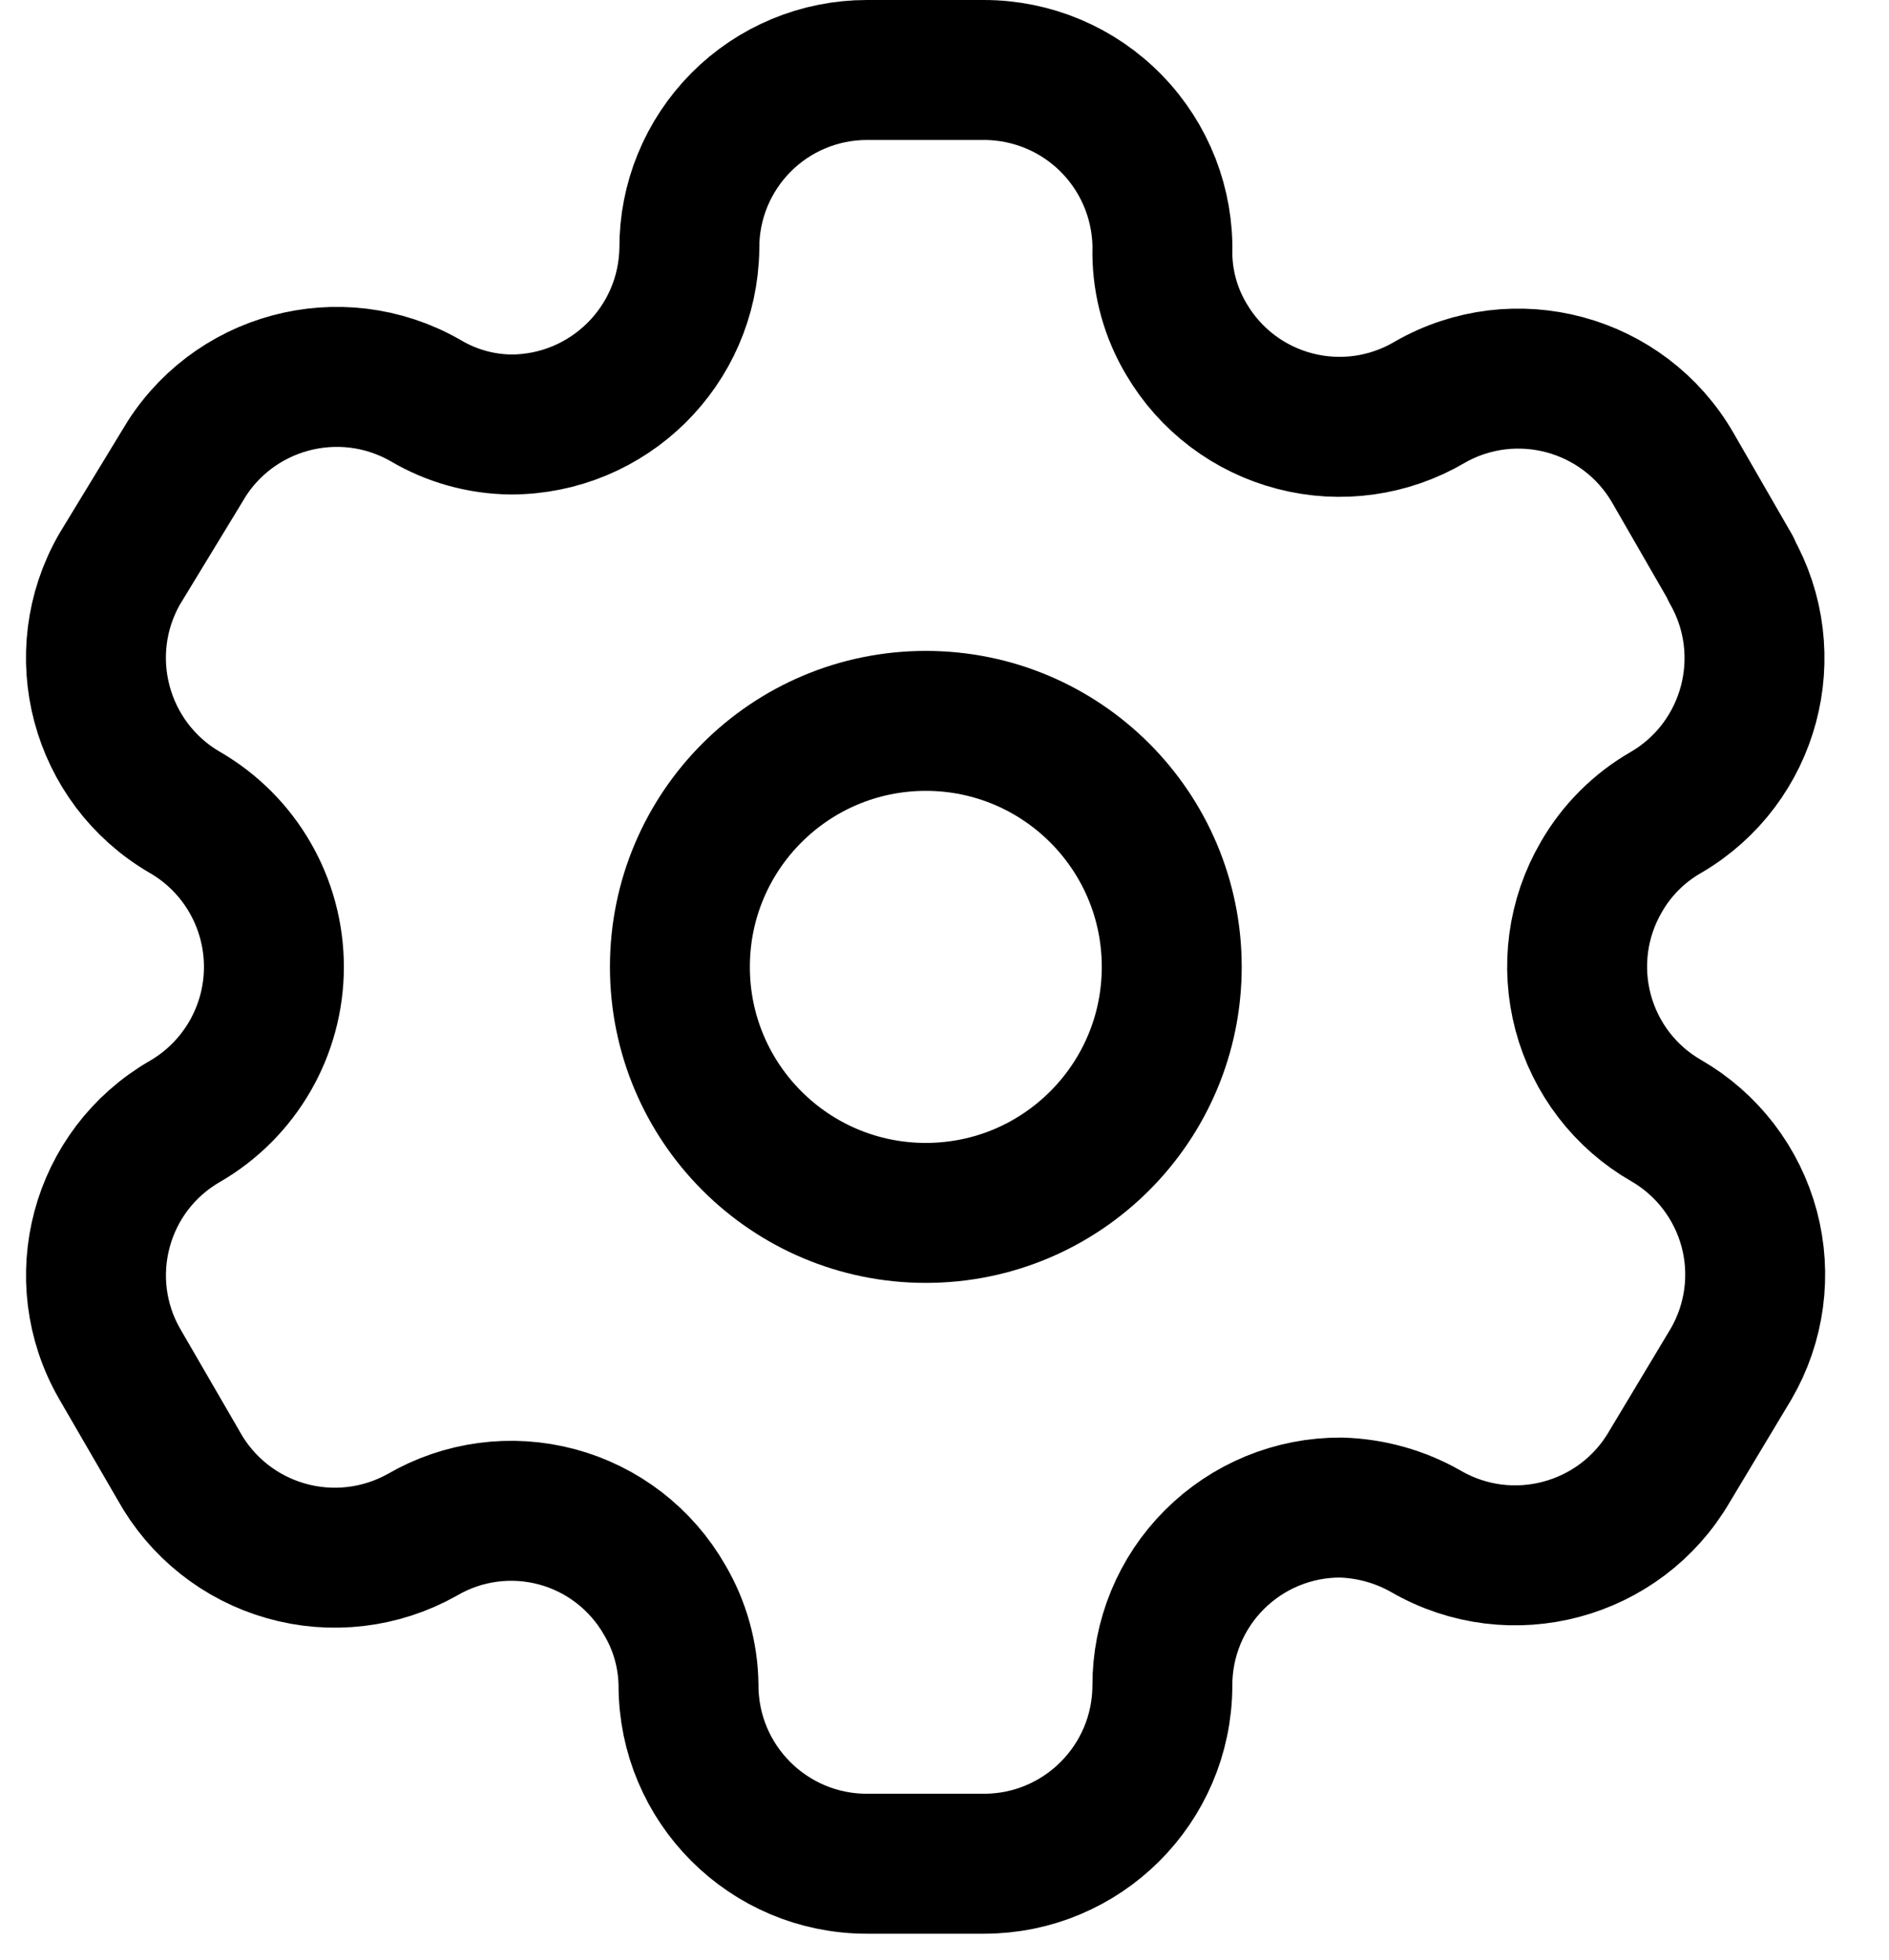 <svg width="27" height="28" viewBox="0 0 27 28" fill="none" xmlns="http://www.w3.org/2000/svg">
<path fill-rule="evenodd" clip-rule="evenodd" d="M24.742 8.127L23.912 6.687C23.21 5.469 21.654 5.048 20.434 5.748V5.748C19.853 6.09 19.16 6.187 18.508 6.017C17.855 5.848 17.297 5.426 16.956 4.844C16.736 4.475 16.618 4.054 16.614 3.624V3.624C16.634 2.935 16.374 2.267 15.893 1.773C15.413 1.278 14.753 1 14.063 1H12.391C11.716 1 11.068 1.269 10.592 1.748C10.116 2.227 9.849 2.875 9.853 3.551V3.551C9.833 4.945 8.697 6.065 7.302 6.065C6.872 6.06 6.451 5.942 6.082 5.723V5.723C4.861 5.024 3.305 5.444 2.603 6.663L1.712 8.127C1.011 9.344 1.426 10.899 2.64 11.606V11.606C3.429 12.061 3.915 12.903 3.915 13.815C3.915 14.726 3.429 15.568 2.64 16.024V16.024C1.427 16.725 1.012 18.276 1.712 19.49V19.49L2.554 20.942C2.883 21.536 3.435 21.974 4.088 22.159C4.741 22.345 5.441 22.262 6.033 21.931V21.931C6.615 21.591 7.308 21.498 7.959 21.672C8.61 21.846 9.164 22.273 9.499 22.858C9.718 23.228 9.836 23.649 9.841 24.079V24.079C9.841 25.487 10.982 26.629 12.391 26.629H14.063C15.467 26.629 16.607 25.495 16.614 24.091V24.091C16.611 23.413 16.878 22.763 17.358 22.284C17.837 21.805 18.487 21.537 19.165 21.54C19.593 21.552 20.013 21.669 20.385 21.882V21.882C21.602 22.583 23.157 22.168 23.863 20.954V20.954L24.742 19.49C25.082 18.906 25.176 18.211 25.002 17.558C24.827 16.905 24.4 16.348 23.815 16.011V16.011C23.229 15.675 22.802 15.118 22.628 14.465C22.454 13.812 22.547 13.117 22.887 12.533C23.108 12.147 23.428 11.827 23.815 11.606V11.606C25.021 10.9 25.435 9.354 24.742 8.14V8.14V8.127Z" stroke="black" stroke-width="2" stroke-linecap="round" stroke-linejoin="round"/>
<circle cx="13.233" cy="13.815" r="3.515" stroke="black" stroke-width="2" stroke-linecap="round" stroke-linejoin="round"/>
</svg>
